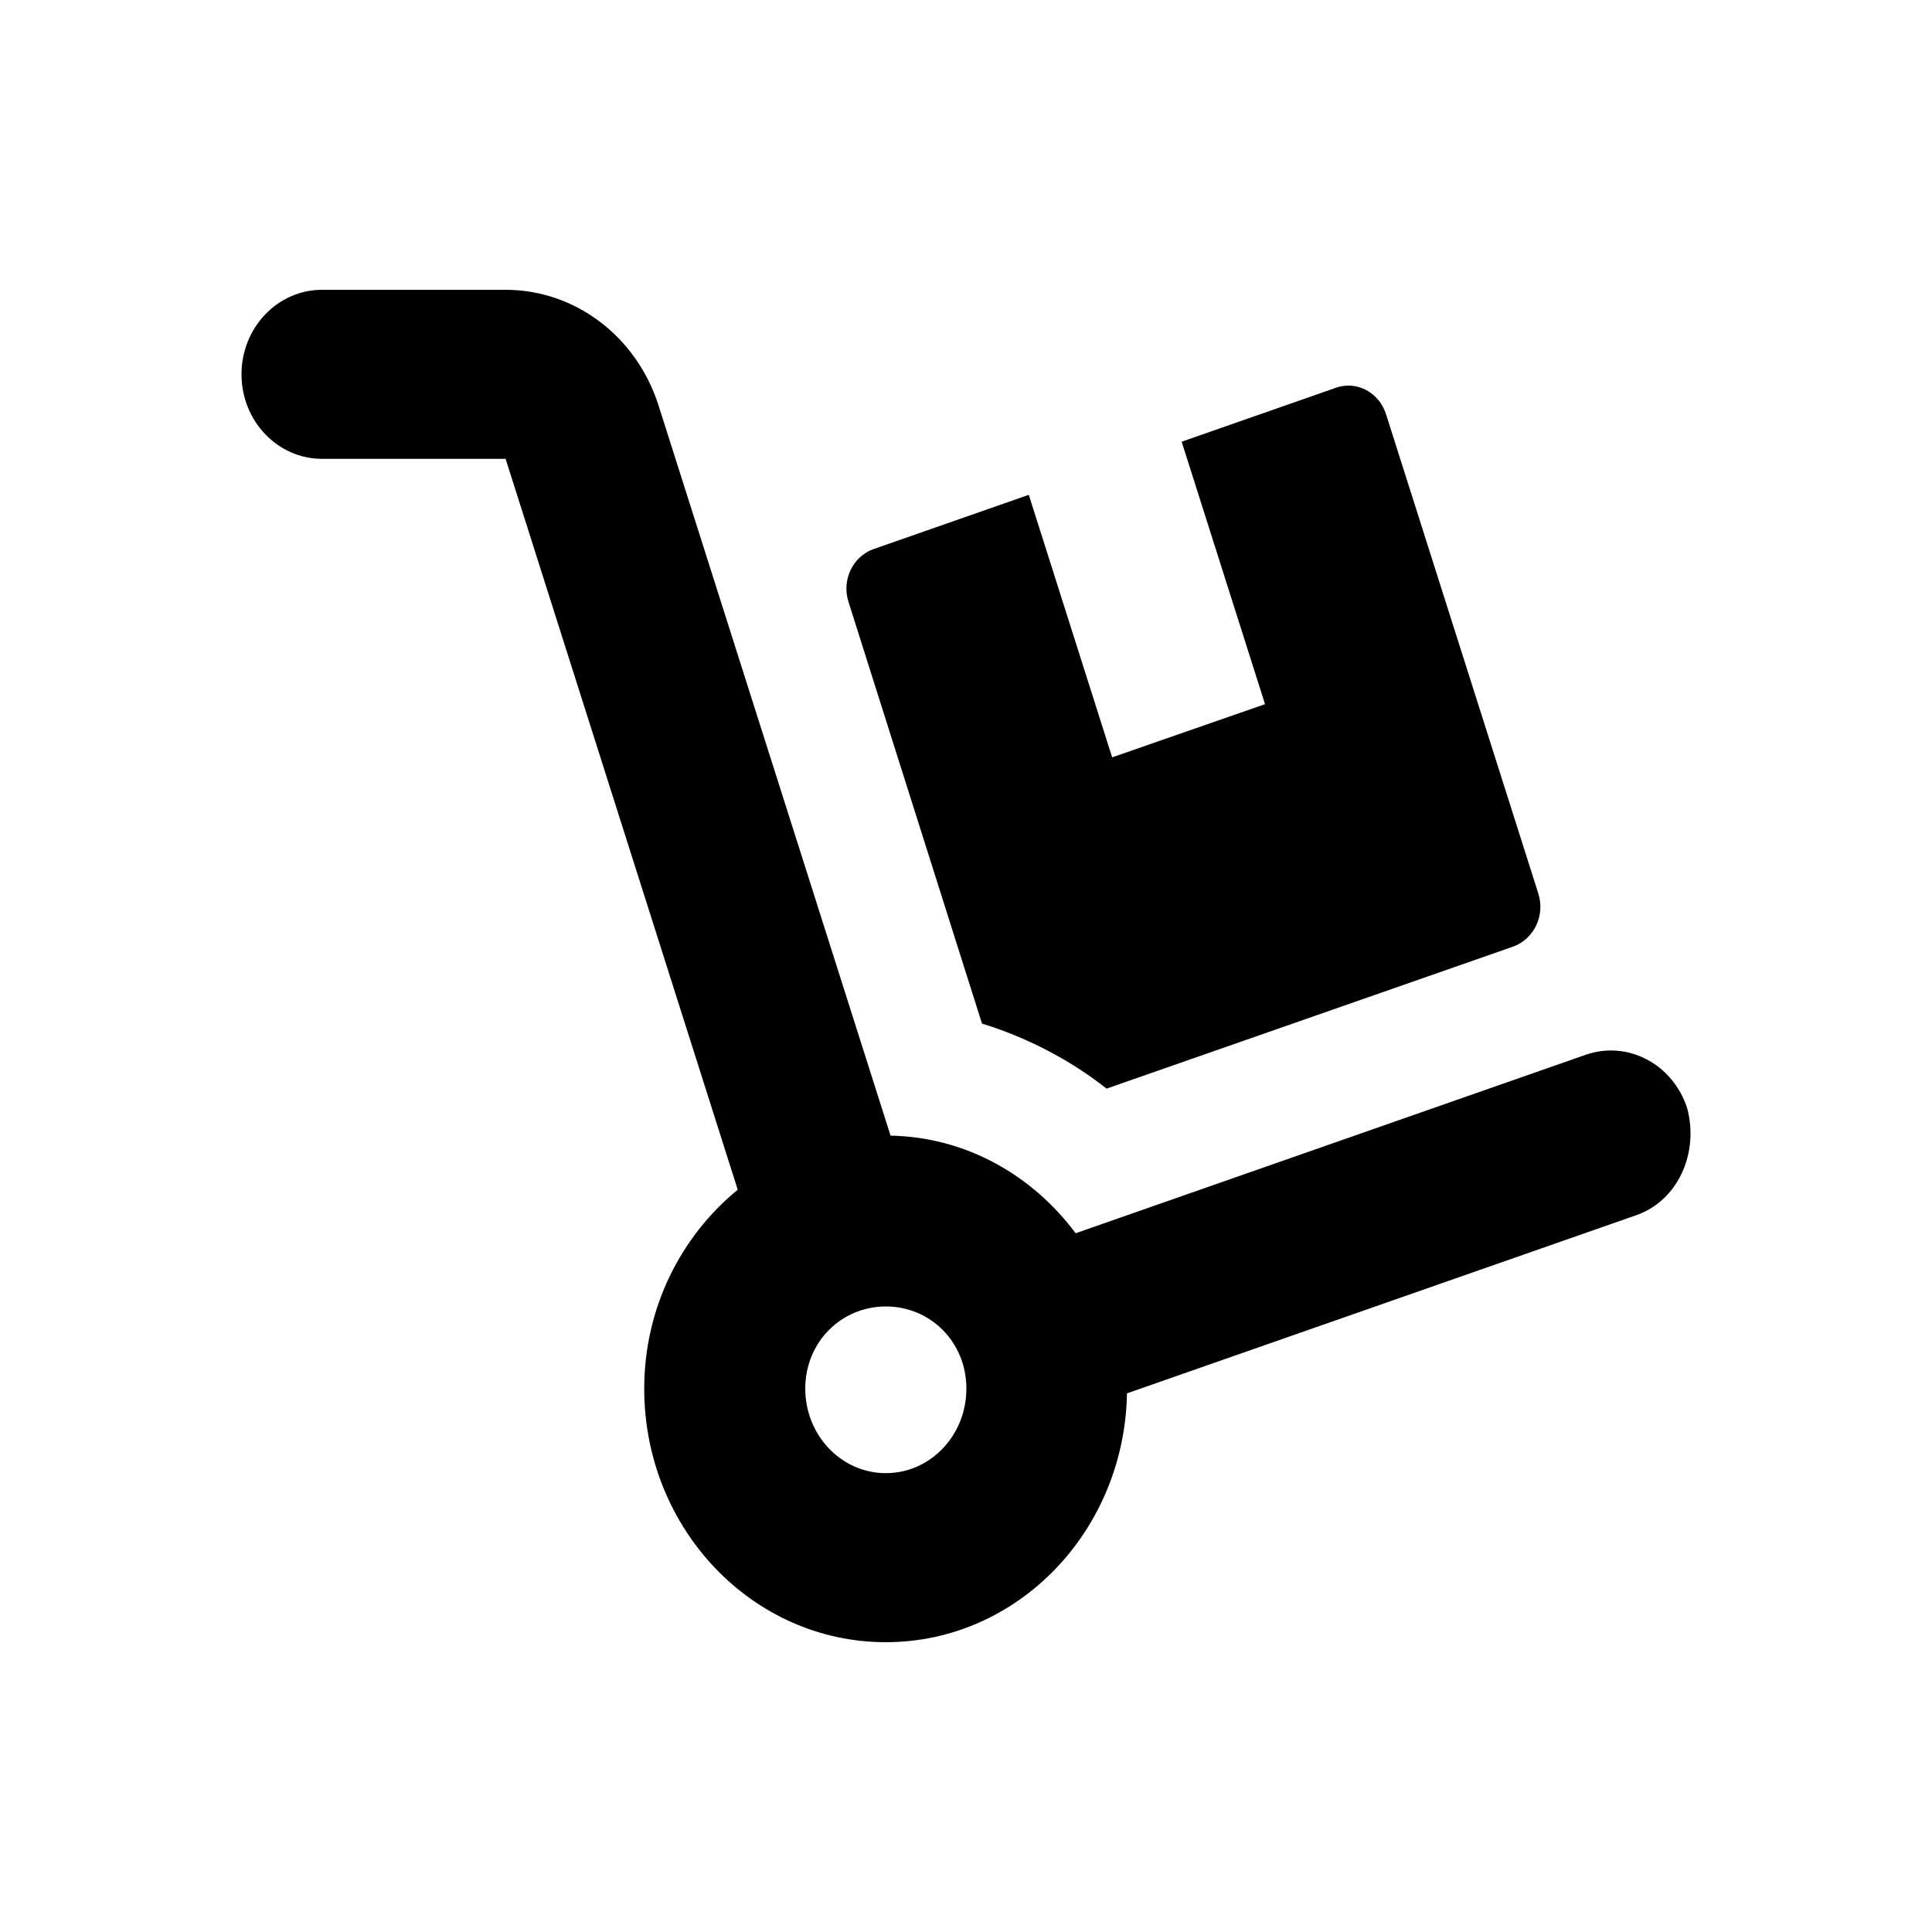 <svg viewBox="0 0 40 40" fill="none" xmlns="http://www.w3.org/2000/svg">
<path d="M20.331 21.192C21.222 21.466 22.135 21.924 22.91 22.539L31.326 19.599C31.762 19.442 31.997 18.95 31.847 18.492L28.699 8.584C28.556 8.119 28.08 7.873 27.651 8.031L24.465 9.145L26.191 14.579L23.026 15.68L21.3 10.245L18.09 11.367C17.654 11.517 17.419 12.016 17.569 12.467L20.331 21.192ZM34.932 22.948C34.64 22.032 33.698 21.531 32.822 21.841L22.27 25.533C21.373 24.33 20 23.542 18.438 23.512L13.634 8.393C13.176 6.961 11.905 6 10.466 6H6.668C5.747 6 5 6.784 5 7.75C5 8.716 5.747 9.5 6.668 9.5H10.468L15.274 24.632C14.104 25.589 13.338 27.071 13.338 28.75C13.338 31.649 15.577 34 18.34 34C21.07 34 23.282 31.701 23.333 28.848L33.875 25.16C34.749 24.856 35.177 23.861 34.932 22.948ZM18.34 30.5C17.419 30.5 16.672 29.716 16.672 28.75C16.672 27.784 17.419 27.049 18.34 27.049C19.261 27.049 20.008 27.782 20.008 28.75C20.008 29.718 19.262 30.5 18.34 30.5Z" fill="currentColor"/>
</svg>
